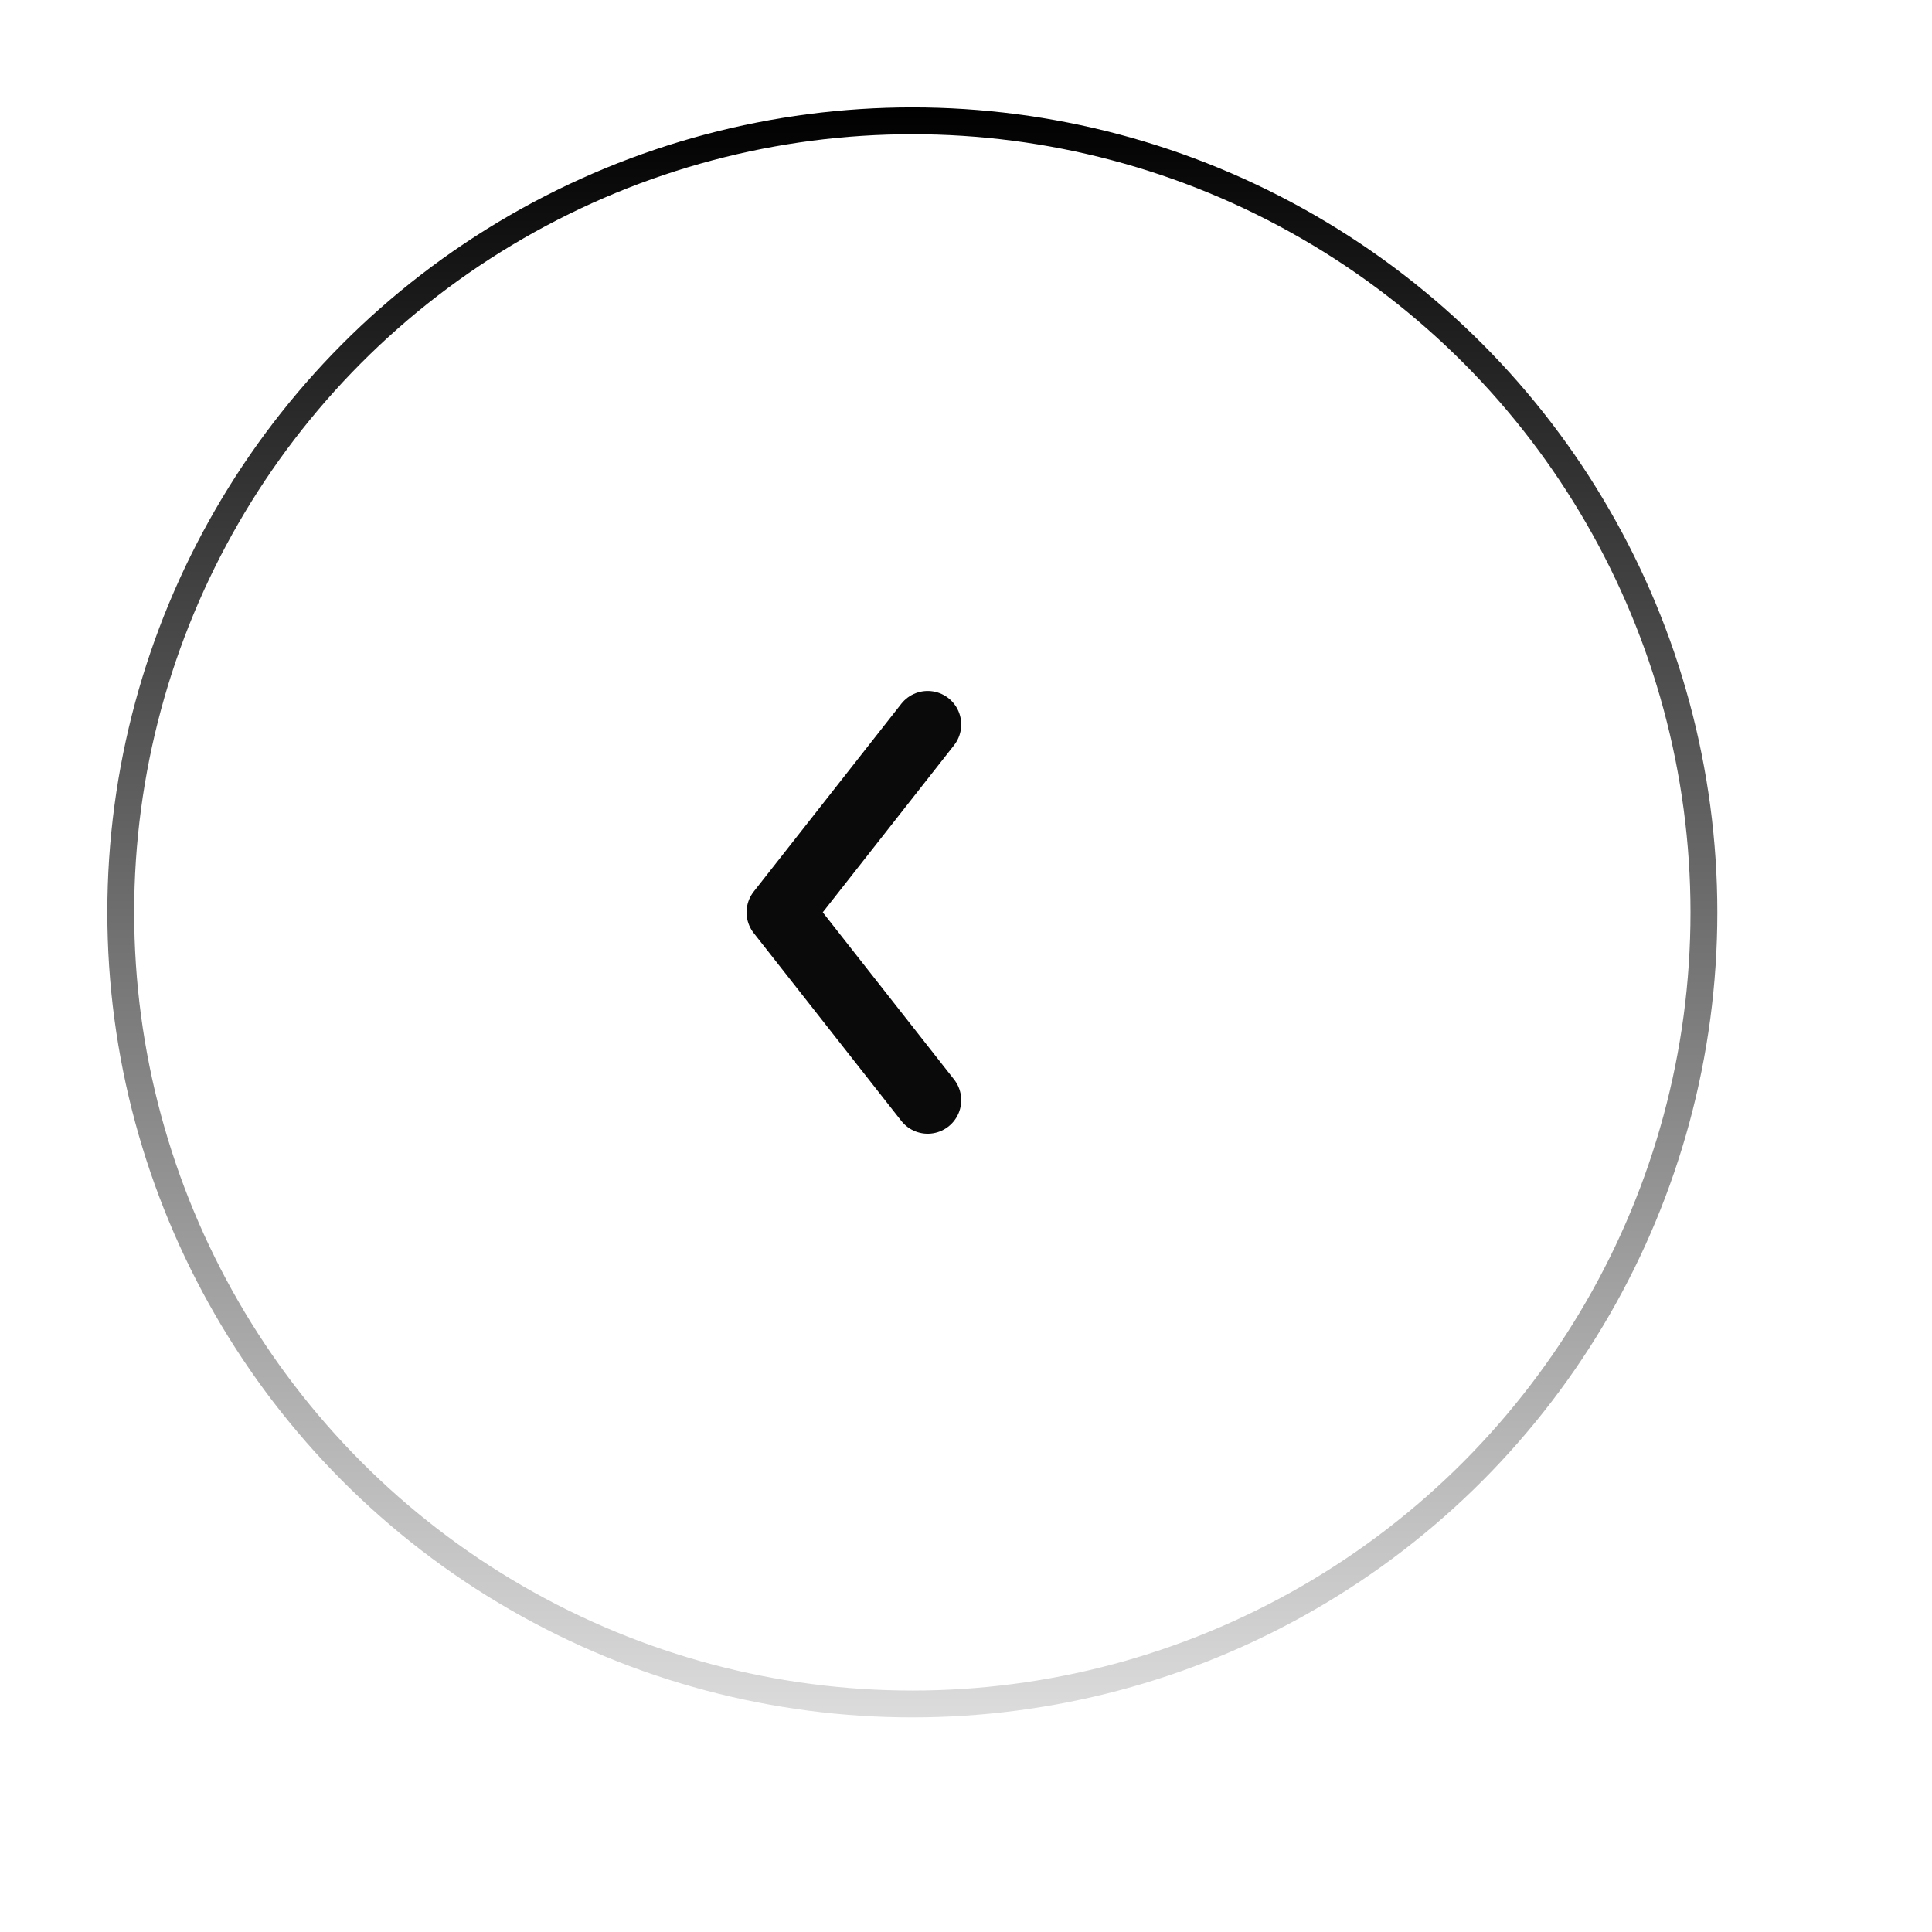 <svg width="72" height="72" viewBox="0 0 72 72" fill="none" xmlns="http://www.w3.org/2000/svg">
<g filter="url(#filter0_di_72_393)">
<circle cx="32" cy="34.002" r="30" transform="rotate(-180 32 34.002)" fill="white"/>
<circle cx="32" cy="34.002" r="29.5" transform="rotate(-180 32 34.002)" stroke="url(#paint0_linear_72_393)"/>
</g>
<path d="M34.572 41L29.072 34L34.572 27" stroke="#0A0A0A" stroke-width="2.5" stroke-linecap="round" stroke-linejoin="round"/>
<defs>
<filter id="filter0_di_72_393" x="0" y="0.002" width="72" height="72" filterUnits="userSpaceOnUse" color-interpolation-filters="sRGB">
<feFlood flood-opacity="0" result="BackgroundImageFix"/>
<feColorMatrix in="SourceAlpha" type="matrix" values="0 0 0 0 0 0 0 0 0 0 0 0 0 0 0 0 0 0 127 0" result="hardAlpha"/>
<feOffset dx="4" dy="2"/>
<feGaussianBlur stdDeviation="3"/>
<feColorMatrix type="matrix" values="0 0 0 0 0.282 0 0 0 0 0.392 0 0 0 0 0.49 0 0 0 0.17 0"/>
<feBlend mode="normal" in2="BackgroundImageFix" result="effect1_dropShadow_72_393"/>
<feBlend mode="normal" in="SourceGraphic" in2="effect1_dropShadow_72_393" result="shape"/>
<feColorMatrix in="SourceAlpha" type="matrix" values="0 0 0 0 0 0 0 0 0 0 0 0 0 0 0 0 0 0 127 0" result="hardAlpha"/>
<feOffset dx="-2" dy="-2"/>
<feGaussianBlur stdDeviation="3"/>
<feComposite in2="hardAlpha" operator="arithmetic" k2="-1" k3="1"/>
<feColorMatrix type="matrix" values="0 0 0 0 0.282 0 0 0 0 0.392 0 0 0 0 0.49 0 0 0 0.12 0"/>
<feBlend mode="normal" in2="shape" result="effect2_innerShadow_72_393"/>
</filter>
<linearGradient id="paint0_linear_72_393" x1="32" y1="4.002" x2="32" y2="64.002" gradientUnits="userSpaceOnUse">
<stop stop-color="#DCDCDD"/>
<stop offset="1"/>
</linearGradient>
</defs>
</svg>
